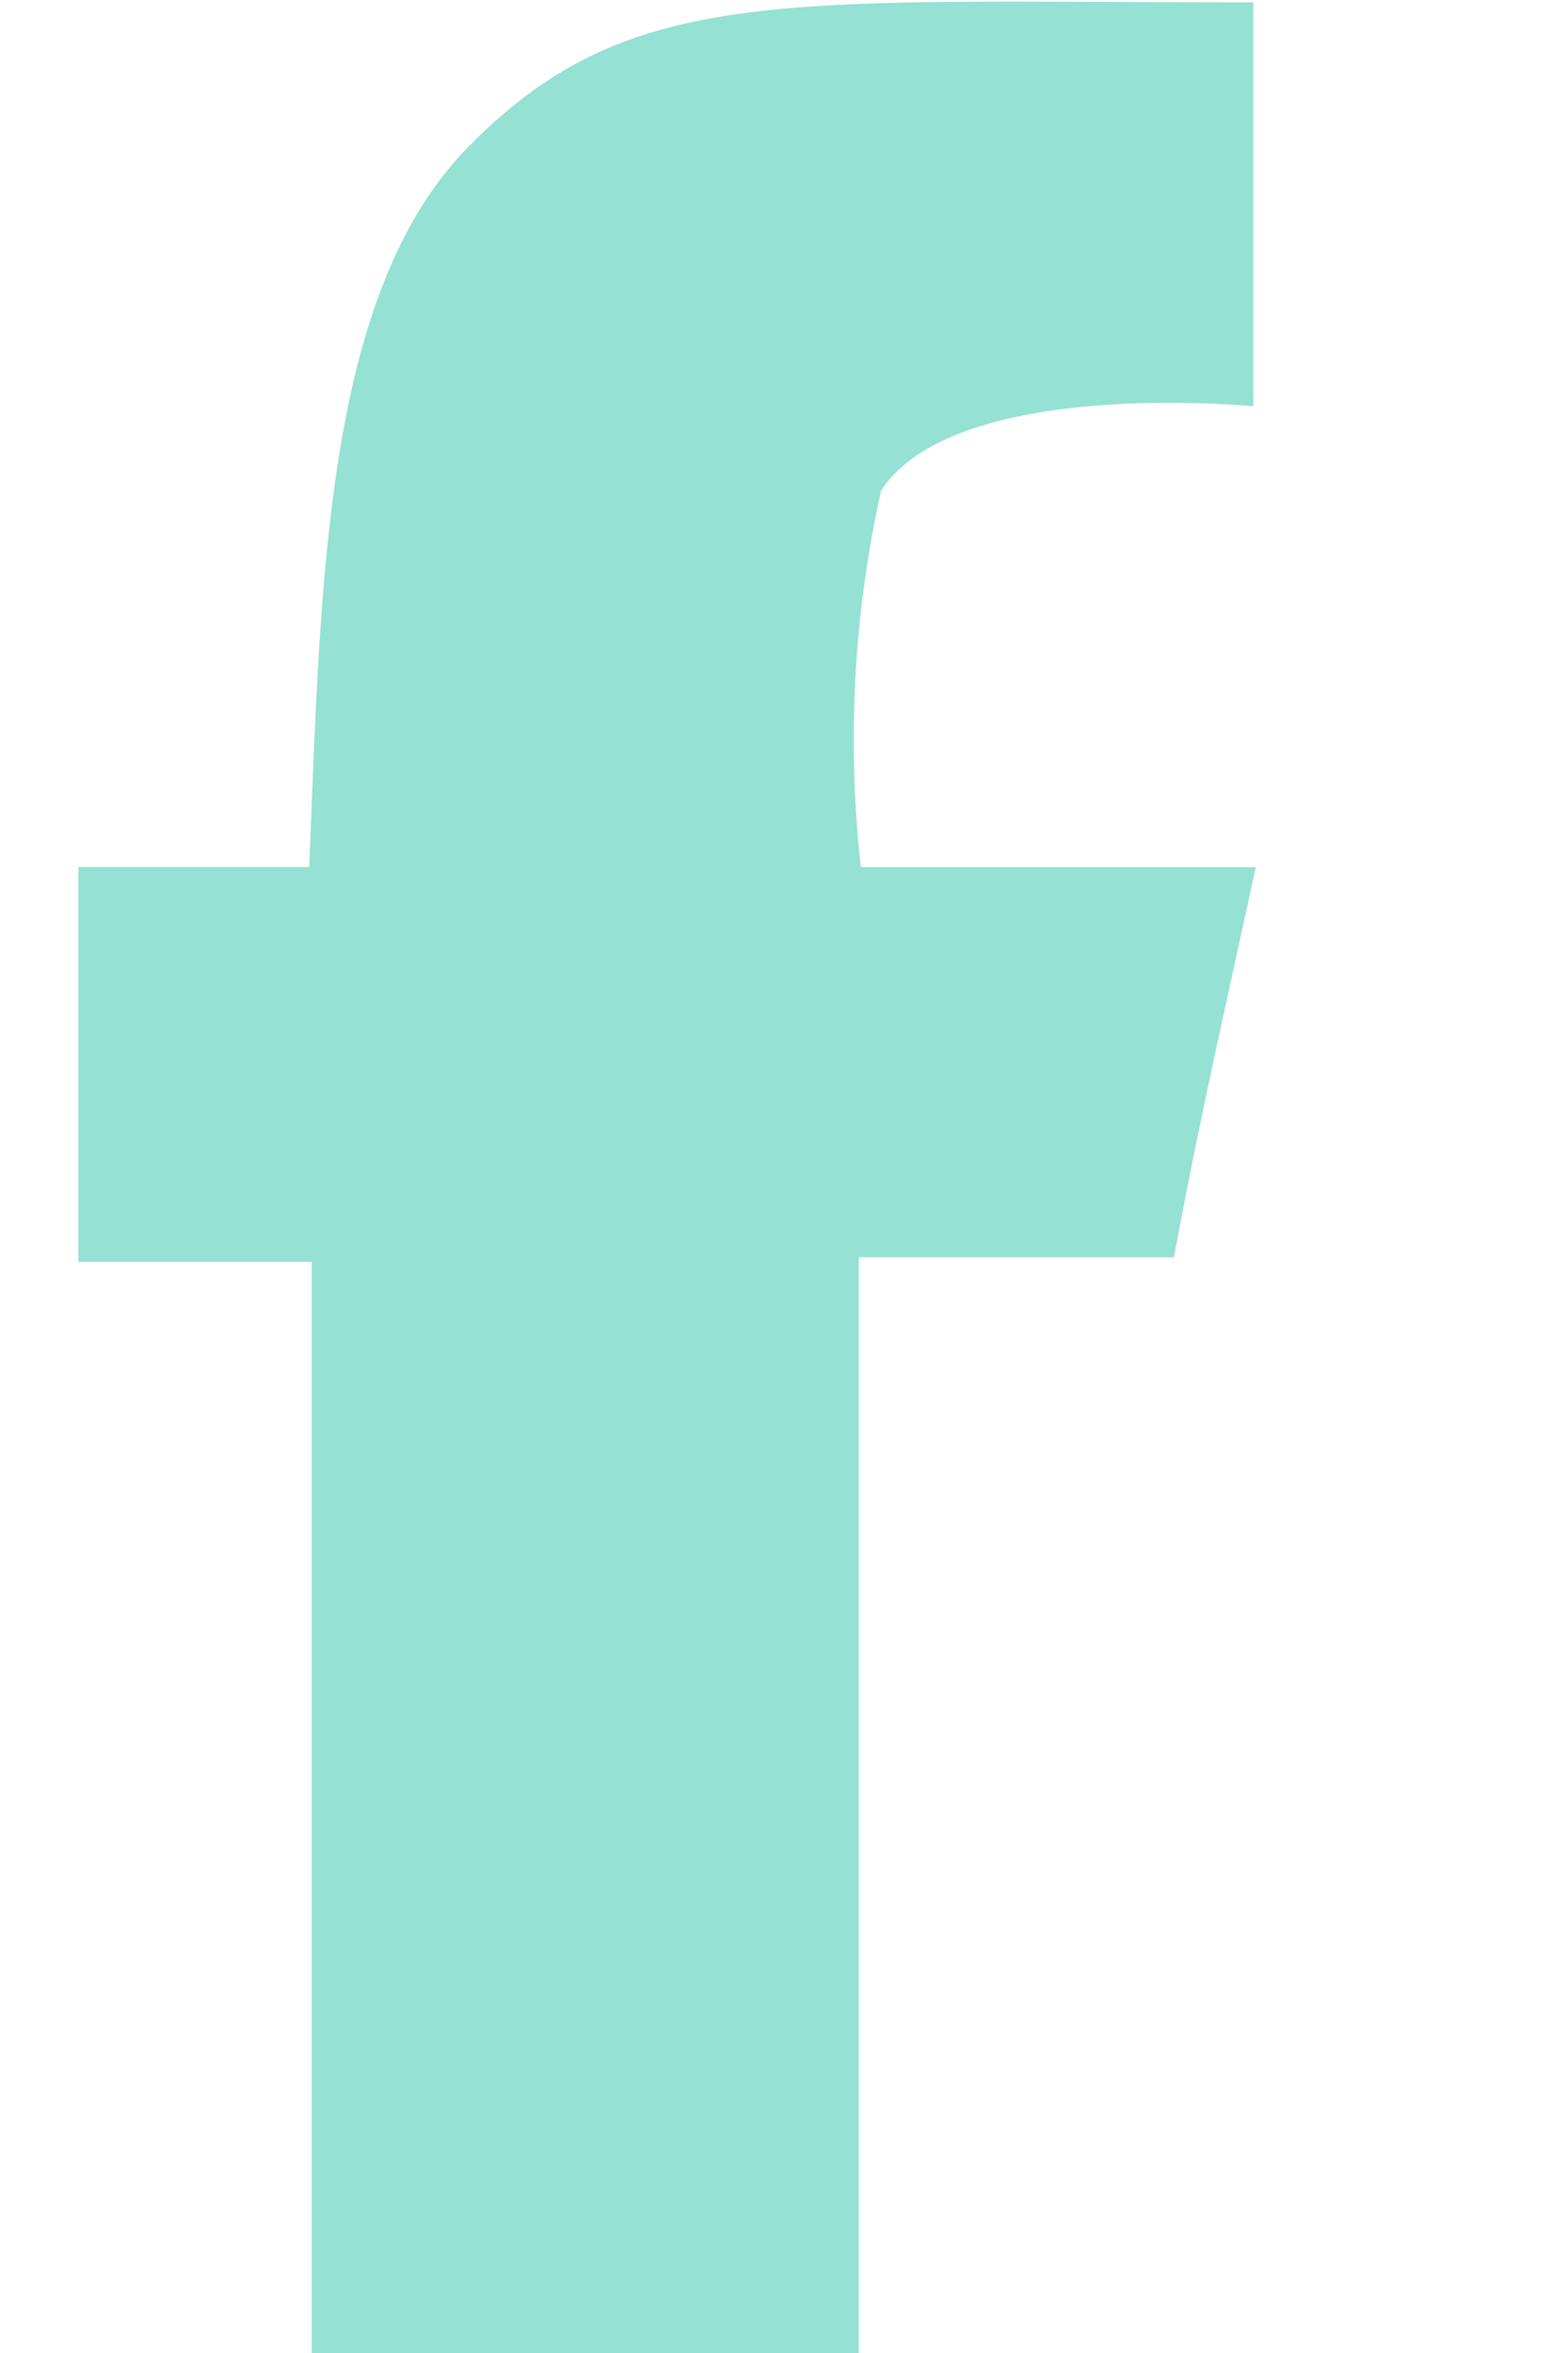 <svg xmlns="http://www.w3.org/2000/svg" width="10" height="15" viewBox="0 0 10 15">
  <defs>
    <style>
      .cls-1 {
        fill: #95e1d3;
        fill-rule: evenodd;
      }
    </style>
  </defs>
  <g id="Монтажная_область_1" data-name="Монтажная область 1">
    <path id="facebook" class="cls-1" d="M7.993,16.015V18.59s-1.9-.189-2.374.538a7.317,7.317,0,0,0-.129,2.4H8.009c-0.213.978-.365,1.64-0.522,2.487H5.477v8H1.988c0-2.467,0-5.345,0-7.971H0.5V21.527H1.972c0.075-1.841.1-3.665,1.018-4.594C4.018,15.889,5,16.015,7.993,16.015Z" transform="translate(0 -16)"/>
  </g>
</svg>
